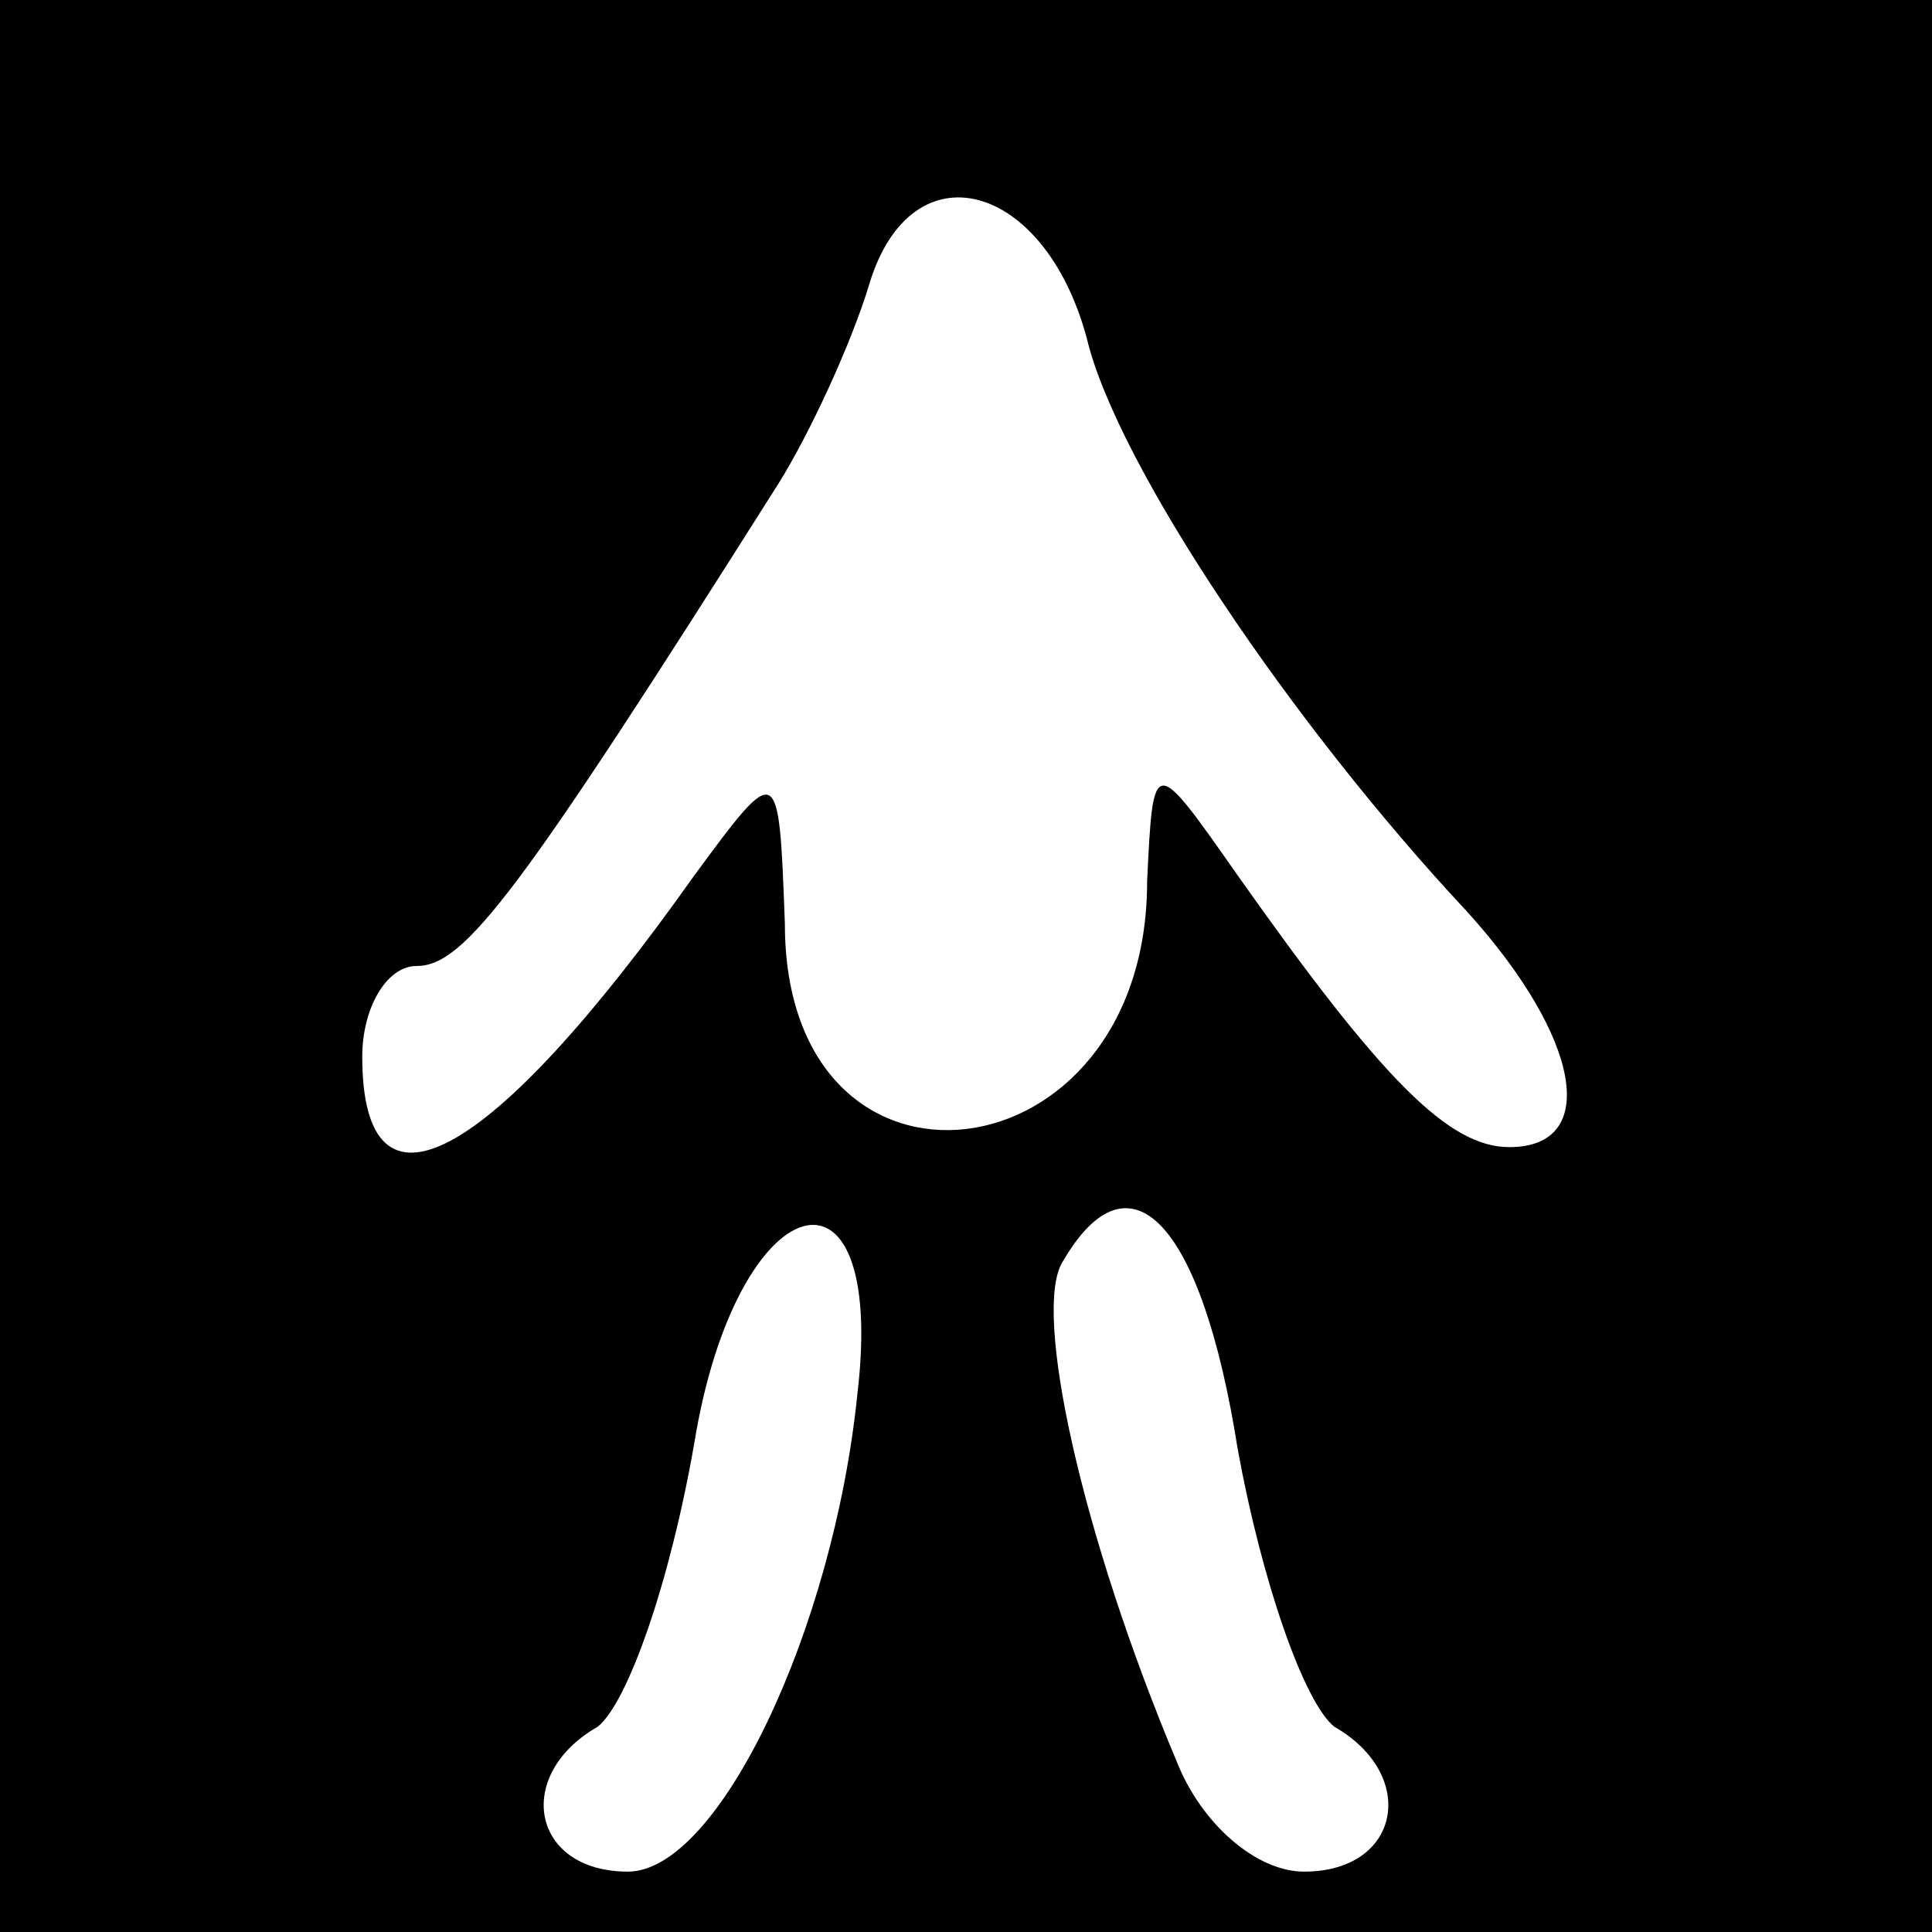 <?xml version="1.0" standalone="no"?>
<!DOCTYPE svg PUBLIC "-//W3C//DTD SVG 20010904//EN"
 "http://www.w3.org/TR/2001/REC-SVG-20010904/DTD/svg10.dtd">
<svg version="1.0" xmlns="http://www.w3.org/2000/svg"
 width="32pt" height="32pt" viewBox="0 0 32 32"
 preserveAspectRatio="xMidYMid meet">
<rect x="0" y="0" width="32" height="32" fill="#808080" stroke="none"/>
<g transform="translate(0,32) scale(0.1,-0.1)"
fill="#000000" stroke="none">
<path fill="#000000" stroke="none" d="M0 160 l0 -160 160 0 160 0 0 160 0
160 -160 0 -160 0 0 -160z"/>
<path fill="#ffffff" stroke="none" d="M180 264 c5 -21 34 -64 63 -95 19 -21
22 -39 7 -39 -10 0 -21 11 -45 45 -14 20 -14 20 -15 -1 0 -50 -60 -57 -60 -7
-1 27 -1 27 -15 8 -34 -48 -55 -59 -55 -30 0 8 4 15 9 15 8 0 17 12 60 80 5 8
12 23 15 33 7 23 29 17 36 -9z"/>
<path fill="#ffffff" stroke="none" d="M142 89 c-4 -39 -23 -79 -38 -79 -16 0
-19 16 -5 24 5 4 12 24 16 47 7 43 32 50 27 8z"/>
<path fill="#ffffff" stroke="none" d="M205 80 c4 -22 11 -42 16 -46 14 -8 11
-24 -5 -24 -8 0 -17 8 -21 18 -16 38 -24 75 -19 83 11 19 23 7 29 -31z"/>
</g>
</svg>

